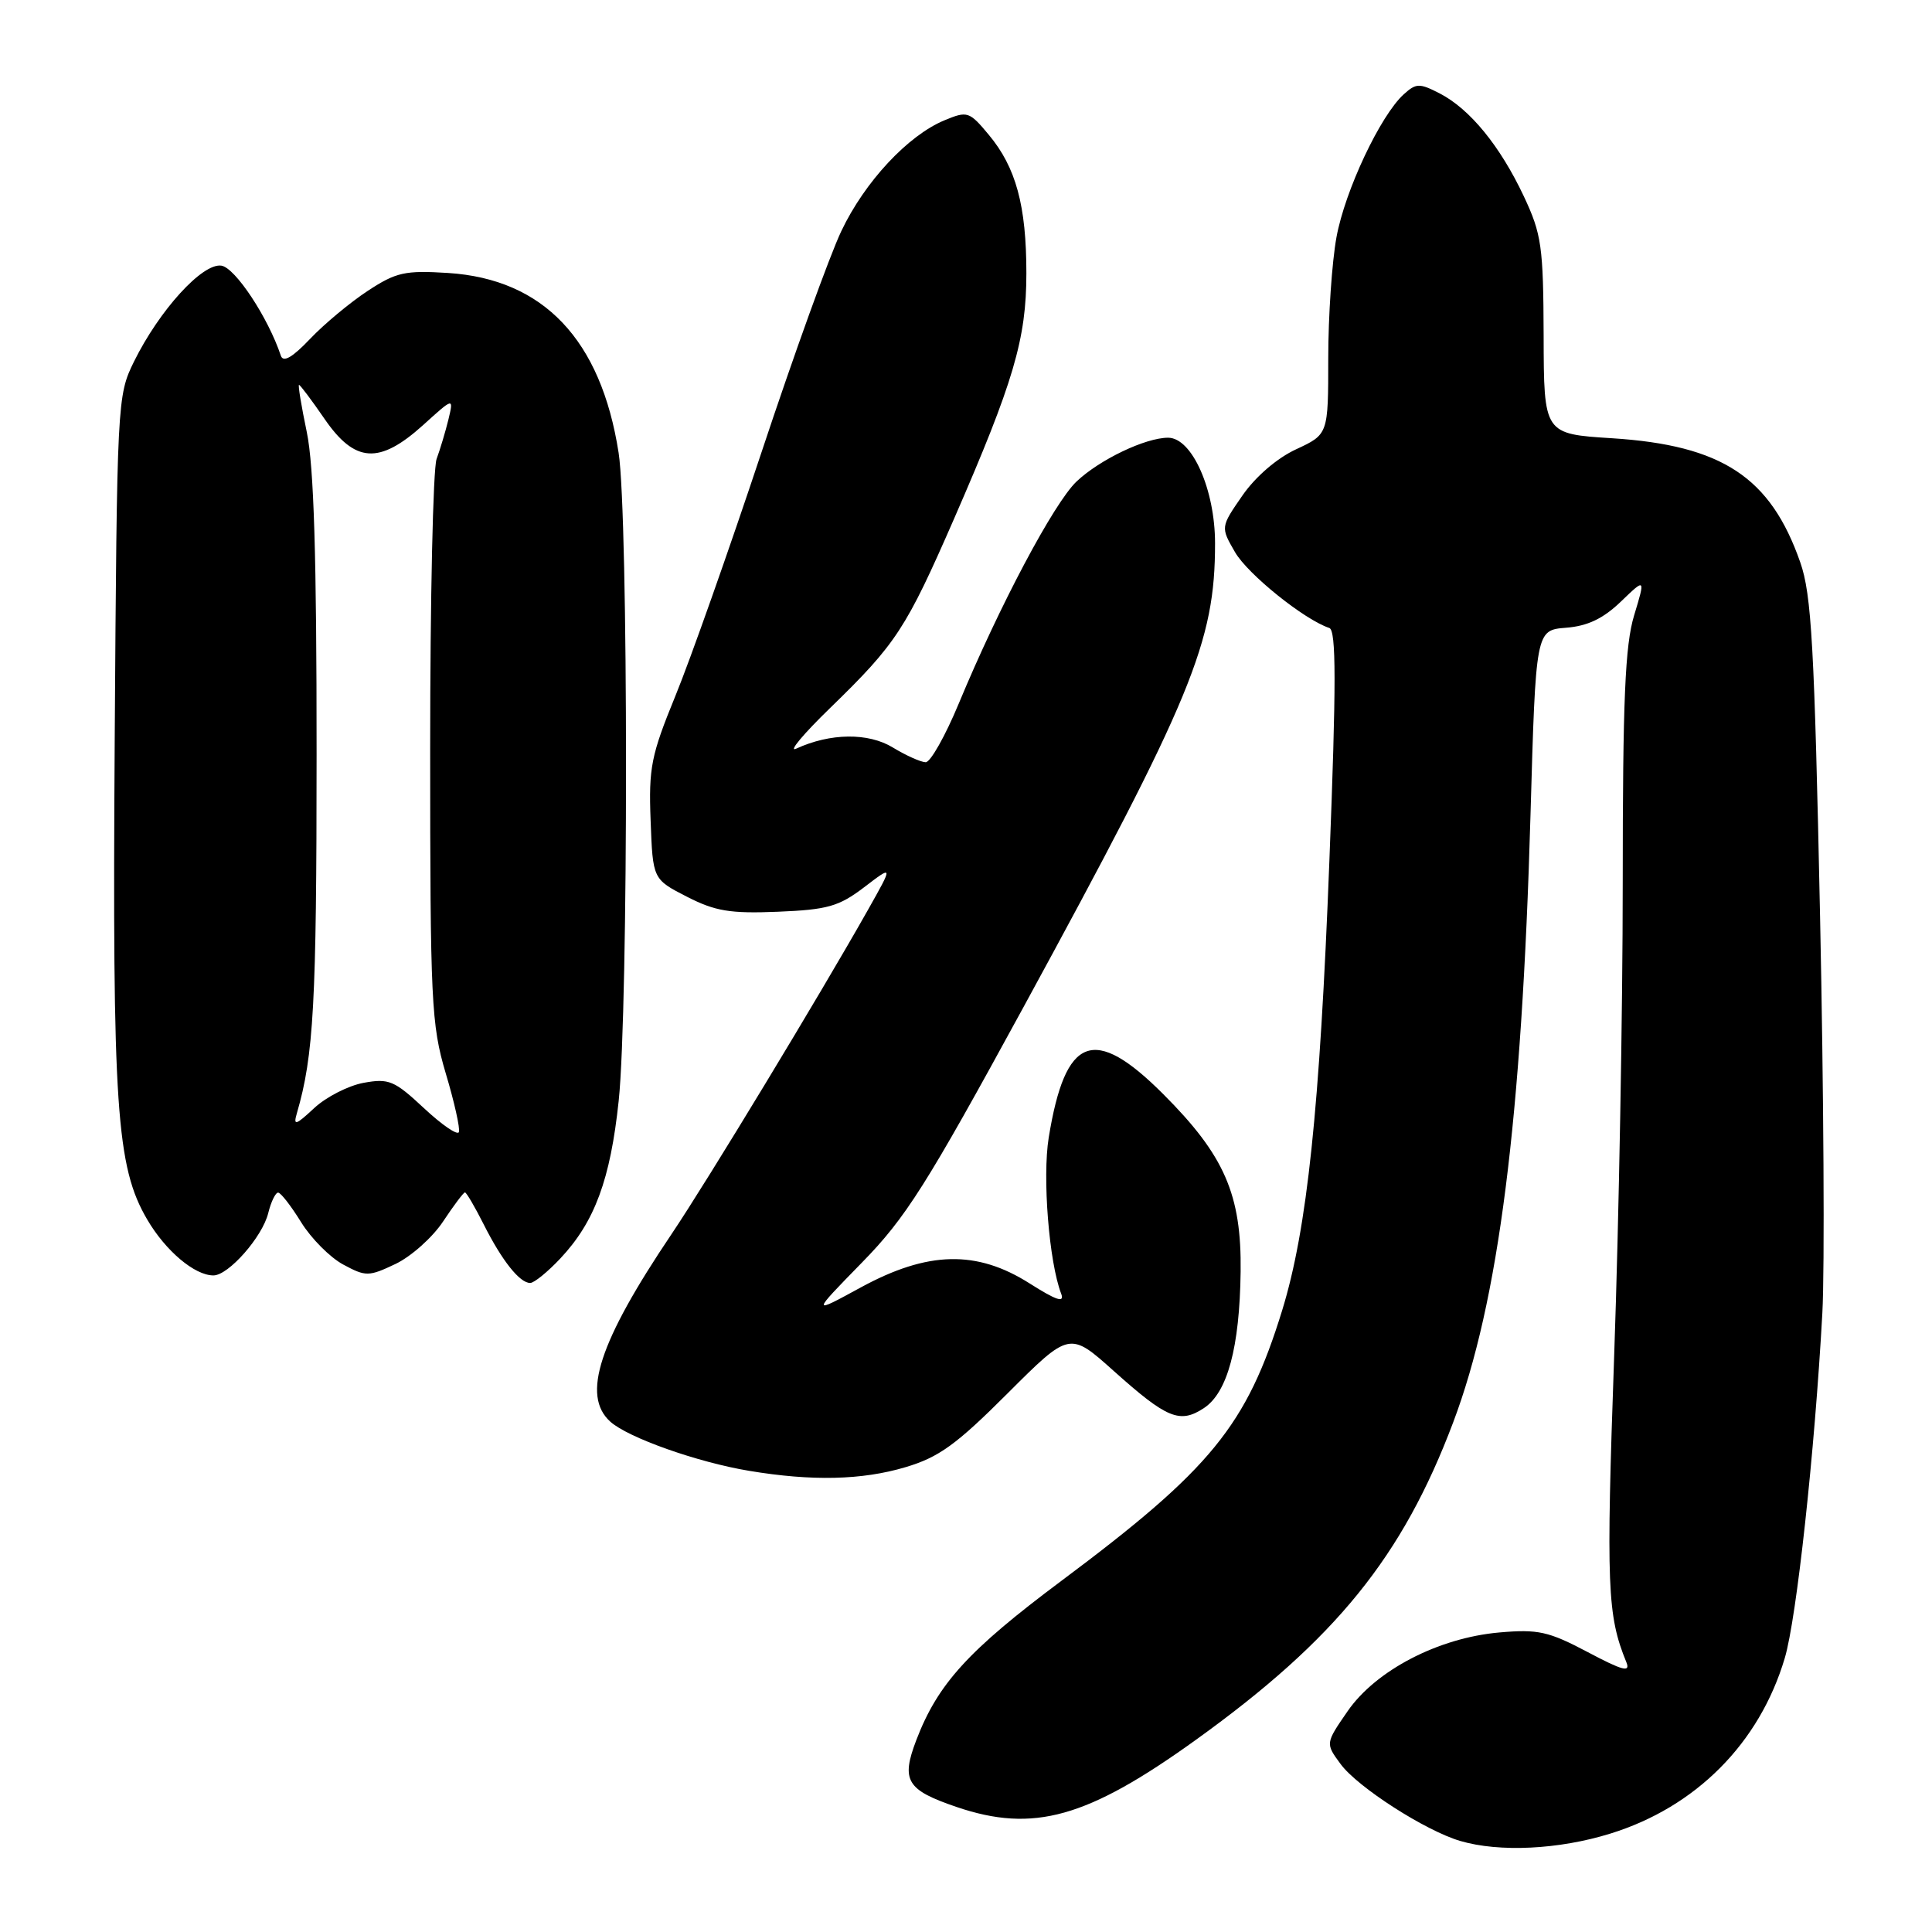 <?xml version="1.0" encoding="UTF-8" standalone="no"?>
<!DOCTYPE svg PUBLIC "-//W3C//DTD SVG 1.1//EN" "http://www.w3.org/Graphics/SVG/1.1/DTD/svg11.dtd" >
<svg xmlns="http://www.w3.org/2000/svg" xmlns:xlink="http://www.w3.org/1999/xlink" version="1.1" viewBox="0 0 256 256">
 <g >
 <path fill="currentColor"
d=" M 213.35 242.97 C 224.71 239.46 233.14 230.99 236.49 219.71 C 238.06 214.45 240.46 192.37 241.47 174.00 C 241.79 168.22 241.65 144.60 241.17 121.50 C 240.42 85.61 240.04 78.77 238.54 74.50 C 234.60 63.22 228.19 59.00 213.61 58.07 C 204.57 57.50 204.57 57.50 204.54 44.50 C 204.50 32.64 204.27 31.02 201.91 26.00 C 198.77 19.34 194.78 14.46 190.79 12.39 C 188.09 11.00 187.65 11.01 186.02 12.48 C 182.91 15.29 178.22 25.25 177.09 31.43 C 176.49 34.70 176.00 41.91 176.00 47.46 C 176.00 57.55 176.00 57.55 171.75 59.53 C 169.21 60.70 166.34 63.18 164.62 65.67 C 161.73 69.85 161.73 69.85 163.65 73.17 C 165.35 76.10 172.82 82.11 176.14 83.21 C 177.06 83.52 177.07 90.52 176.15 114.06 C 174.88 146.96 173.20 162.89 169.89 173.64 C 165.18 188.90 160.50 194.64 140.64 209.47 C 128.31 218.68 124.27 223.11 121.42 230.56 C 119.37 235.93 120.11 237.17 126.74 239.43 C 136.94 242.90 144.07 240.90 158.50 230.51 C 176.99 217.20 185.83 206.29 192.55 188.48 C 198.58 172.52 201.65 148.37 202.80 107.96 C 203.50 83.50 203.50 83.50 207.50 83.18 C 210.36 82.96 212.43 81.97 214.77 79.72 C 218.03 76.58 218.03 76.58 216.53 81.54 C 215.33 85.49 215.02 92.72 215.02 117.00 C 215.02 133.78 214.51 161.90 213.89 179.50 C 212.81 210.24 212.96 214.03 215.50 220.25 C 216.07 221.65 215.02 221.37 210.36 218.90 C 205.19 216.17 203.81 215.86 198.67 216.31 C 190.60 217.02 182.31 221.32 178.56 226.75 C 175.62 231.01 175.62 231.01 177.64 233.75 C 179.90 236.82 188.89 242.59 193.50 243.94 C 198.68 245.46 206.55 245.08 213.35 242.97 Z  M 119.98 194.41 C 124.40 193.10 126.72 191.42 133.52 184.62 C 141.73 176.42 141.73 176.42 147.61 181.69 C 154.63 187.97 156.33 188.67 159.51 186.59 C 162.65 184.53 164.26 178.55 164.39 168.50 C 164.52 158.28 162.25 153.09 154.12 144.96 C 144.94 135.78 141.16 137.22 138.96 150.74 C 138.11 156.00 139.00 167.23 140.61 171.42 C 141.09 172.68 140.01 172.33 136.43 170.06 C 129.42 165.61 122.94 165.76 114.08 170.58 C 107.50 174.17 107.50 174.17 114.18 167.33 C 120.02 161.37 122.74 157.06 135.59 133.50 C 157.98 92.42 161.00 85.11 161.00 71.99 C 161.00 64.87 157.95 58.00 154.78 58.00 C 151.78 58.00 145.71 60.90 142.65 63.80 C 139.65 66.65 132.42 80.27 127.03 93.25 C 125.26 97.51 123.29 101.00 122.66 101.00 C 122.02 100.99 120.07 100.12 118.31 99.05 C 115.05 97.06 110.01 97.12 105.50 99.20 C 104.40 99.71 106.43 97.27 110.02 93.79 C 118.76 85.30 120.06 83.30 126.43 68.71 C 134.32 50.61 136.00 44.91 136.00 36.20 C 136.00 27.24 134.62 22.17 131.01 17.85 C 128.44 14.76 128.18 14.68 125.15 15.94 C 120.31 17.94 114.57 24.10 111.48 30.62 C 109.94 33.85 105.17 47.07 100.88 60.00 C 96.58 72.93 91.46 87.42 89.49 92.22 C 86.28 100.06 85.94 101.72 86.21 108.72 C 86.50 116.50 86.50 116.50 91.00 118.81 C 94.77 120.74 96.74 121.07 103.08 120.81 C 109.66 120.54 111.16 120.11 114.51 117.56 C 118.36 114.62 118.36 114.62 115.01 120.56 C 108.62 131.89 93.69 156.53 89.00 163.50 C 79.36 177.80 77.04 184.91 80.86 188.37 C 83.20 190.49 92.39 193.75 99.25 194.89 C 107.57 196.28 114.22 196.13 119.98 194.41 Z  M 74.25 166.75 C 78.80 161.91 80.88 156.29 81.98 145.86 C 83.28 133.55 83.27 68.33 81.97 60.00 C 79.64 45.01 72.02 36.98 59.37 36.17 C 53.66 35.81 52.49 36.07 48.73 38.54 C 46.40 40.07 42.96 42.93 41.08 44.91 C 38.72 47.39 37.52 48.07 37.21 47.12 C 35.53 42.08 31.16 35.46 29.33 35.20 C 26.82 34.83 21.11 41.11 17.75 47.92 C 15.53 52.44 15.50 53.11 15.20 97.94 C 14.88 146.80 15.41 154.61 19.51 161.60 C 21.94 165.75 25.79 169.00 28.28 169.00 C 30.27 169.00 34.76 163.91 35.54 160.75 C 35.91 159.24 36.51 158.01 36.86 158.03 C 37.21 158.04 38.58 159.81 39.90 161.95 C 41.23 164.10 43.73 166.62 45.48 167.56 C 48.47 169.17 48.85 169.17 52.41 167.48 C 54.48 166.49 57.32 163.96 58.72 161.84 C 60.12 159.73 61.42 158.00 61.61 158.00 C 61.80 158.00 62.92 159.91 64.10 162.25 C 66.51 167.04 68.86 170.00 70.25 170.00 C 70.77 170.00 72.57 168.54 74.25 166.75 Z  M 56.18 146.84 C 52.26 143.18 51.53 142.87 48.18 143.48 C 46.16 143.85 43.21 145.36 41.63 146.83 C 39.16 149.13 38.84 149.22 39.34 147.50 C 41.57 139.85 41.95 132.91 41.95 100.00 C 41.96 73.75 41.59 61.75 40.65 57.25 C 39.93 53.81 39.47 51.00 39.62 51.00 C 39.78 51.00 41.30 53.03 43.00 55.50 C 47.03 61.36 50.26 61.56 56.06 56.33 C 60.12 52.65 60.12 52.65 59.42 55.58 C 59.03 57.18 58.32 59.54 57.85 60.82 C 57.38 62.09 57.00 79.36 57.00 99.21 C 57.00 132.74 57.15 135.77 59.06 142.21 C 60.20 146.01 60.98 149.52 60.81 150.00 C 60.64 150.49 58.56 149.06 56.18 146.84 Z "/>
</g>
</svg>